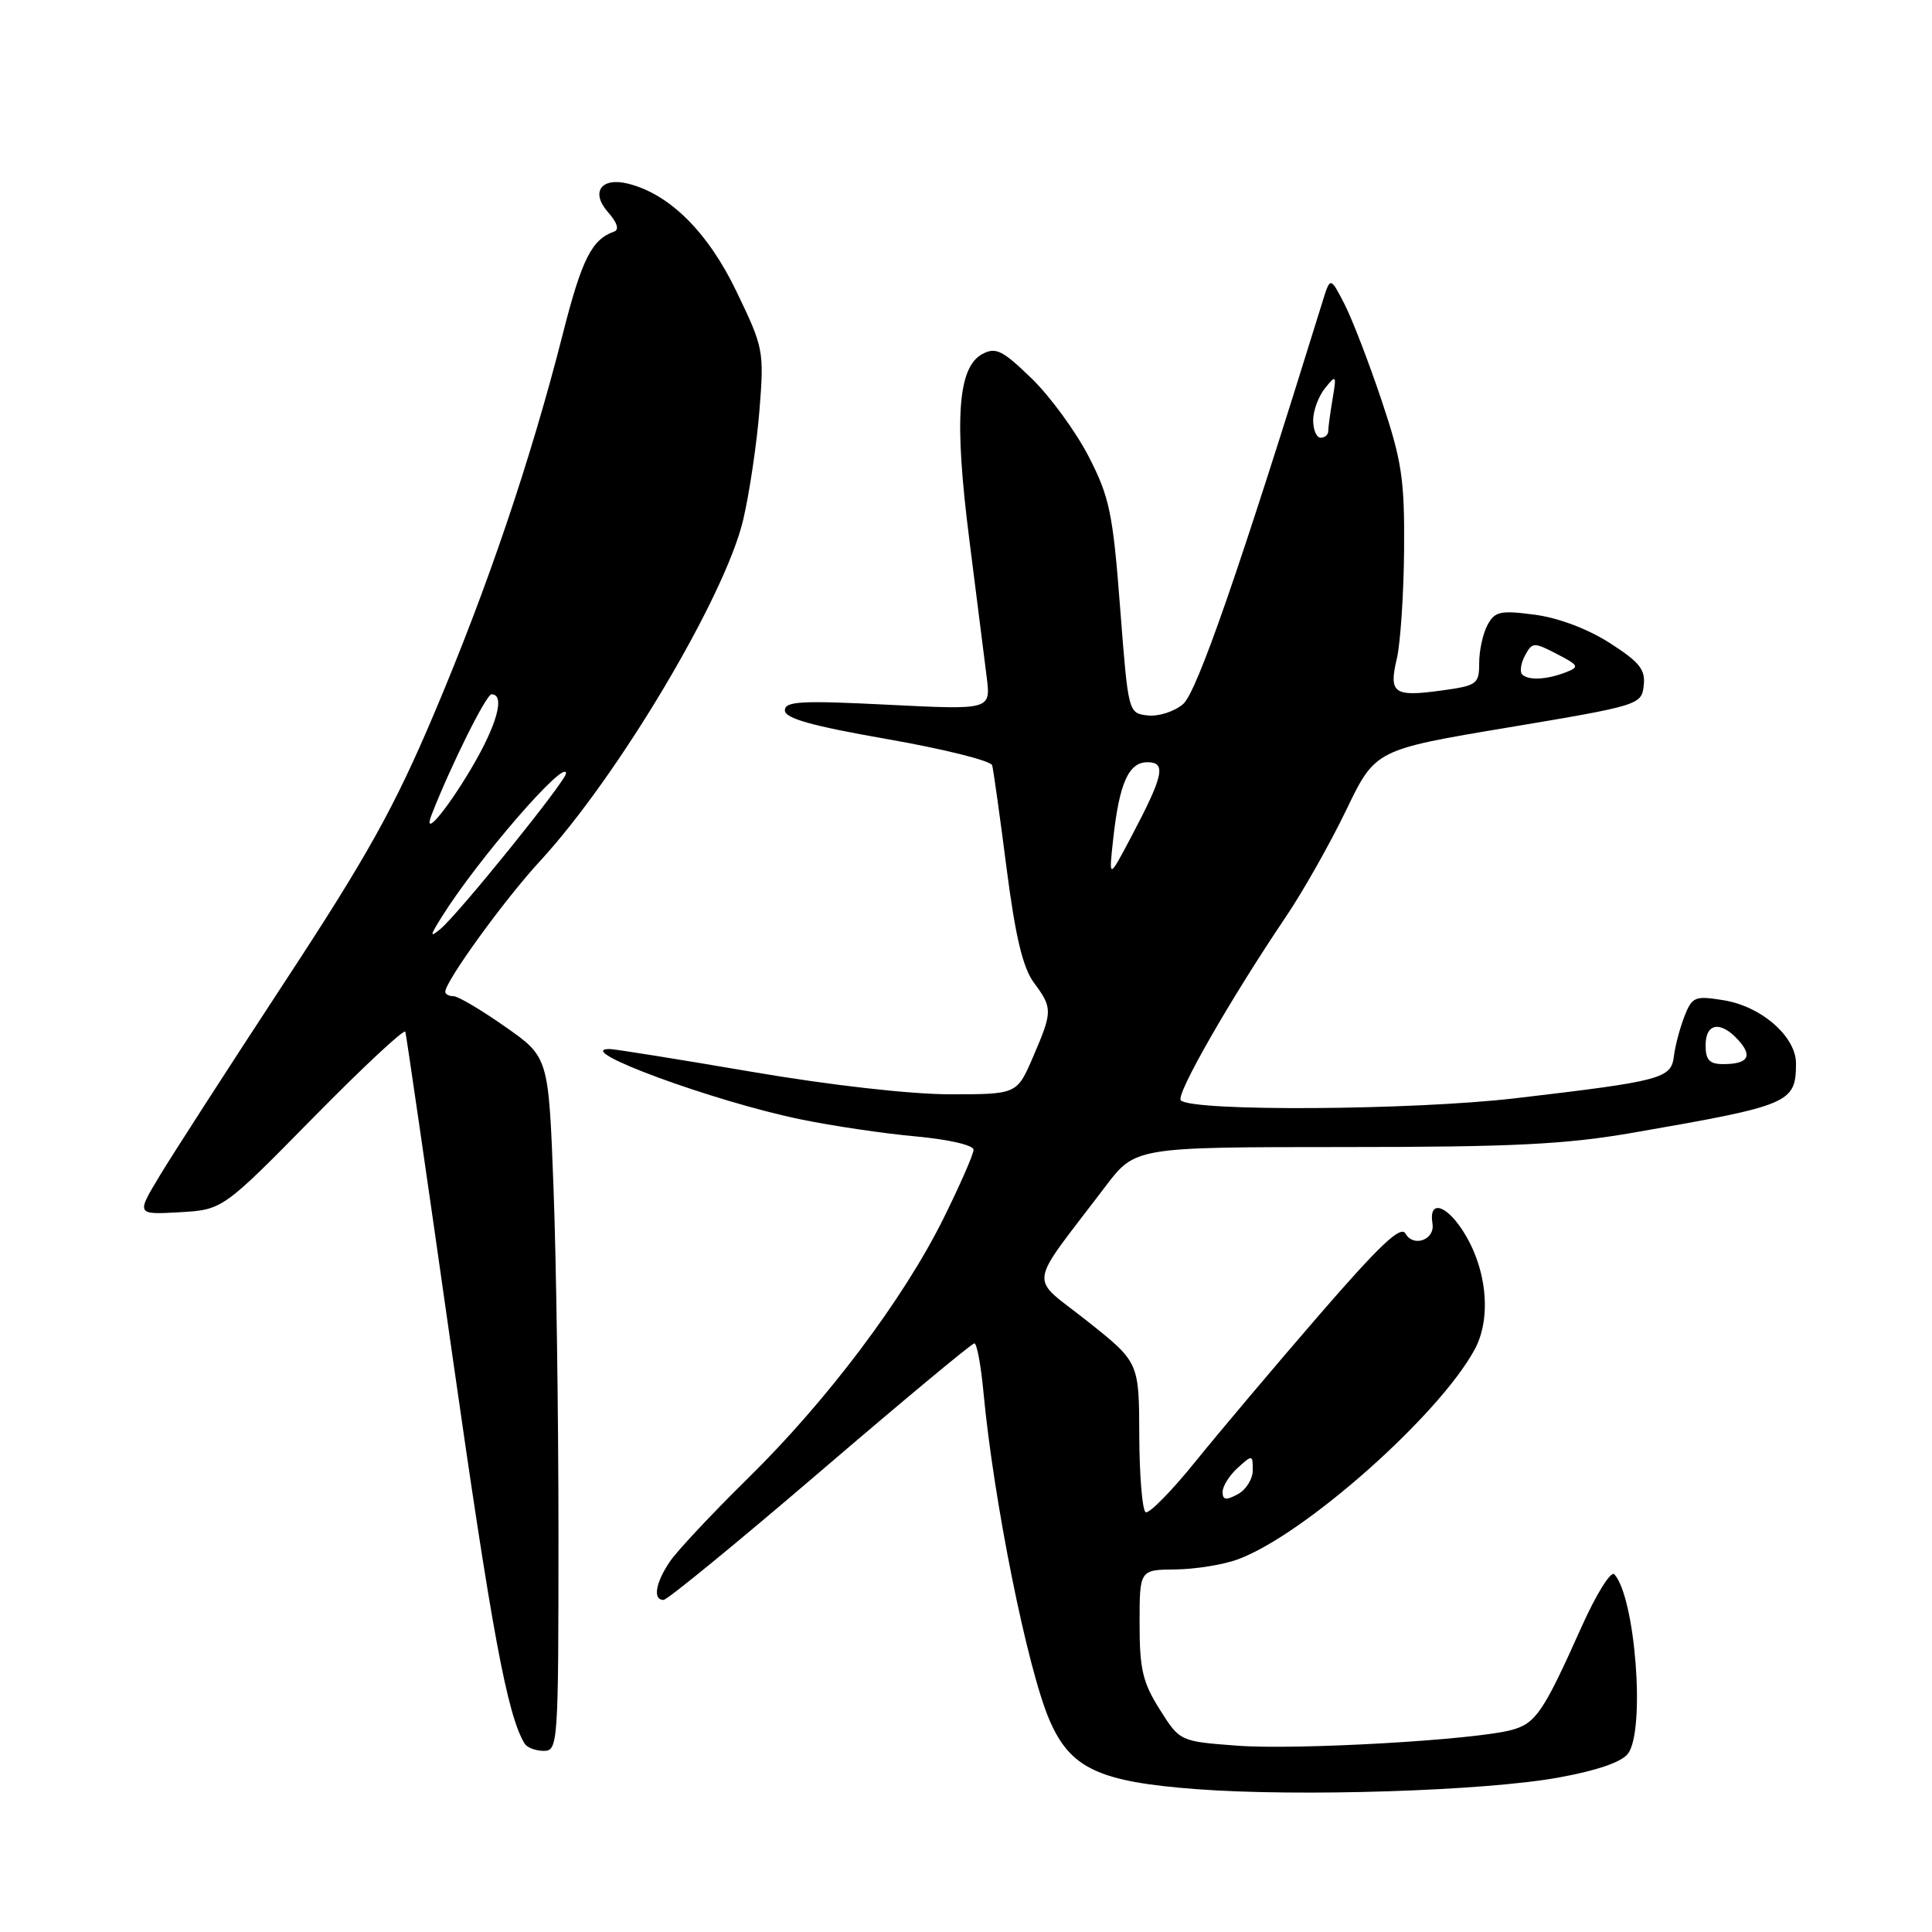 <?xml version="1.0" encoding="UTF-8" standalone="no"?>
<!DOCTYPE svg PUBLIC "-//W3C//DTD SVG 1.1//EN" "http://www.w3.org/Graphics/SVG/1.1/DTD/svg11.dtd" >
<svg xmlns="http://www.w3.org/2000/svg" xmlns:xlink="http://www.w3.org/1999/xlink" version="1.1" viewBox="0 0 256 256">
 <g >
 <path fill="currentColor"
d=" M 206.48 235.54 C 211.61 234.61 214.92 233.47 215.73 232.35 C 218.04 229.20 216.69 211.67 213.91 208.60 C 213.46 208.10 211.50 211.24 209.55 215.60 C 204.51 226.87 203.50 228.35 200.33 229.22 C 195.45 230.56 171.85 231.91 163.92 231.31 C 156.34 230.74 156.34 230.74 153.67 226.51 C 151.42 222.95 151.00 221.17 151.00 215.15 C 151.00 208.00 151.00 208.00 155.75 207.96 C 158.36 207.93 162.07 207.34 164.00 206.63 C 172.77 203.43 190.71 187.52 195.42 178.78 C 197.72 174.50 196.98 167.75 193.66 162.82 C 191.41 159.48 189.30 159.10 189.81 162.13 C 190.17 164.27 187.29 165.33 186.23 163.45 C 185.61 162.34 182.81 164.99 174.80 174.24 C 168.97 180.98 161.58 189.73 158.39 193.68 C 155.20 197.63 152.23 200.64 151.80 200.37 C 151.36 200.10 150.98 195.52 150.96 190.19 C 150.93 180.50 150.93 180.50 144.04 175.03 C 136.28 168.87 135.98 171.05 146.46 157.23 C 150.43 152.00 150.43 152.00 177.96 151.99 C 200.56 151.99 207.47 151.64 216.50 150.07 C 237.22 146.47 237.95 146.16 237.98 140.94 C 238.01 137.38 233.41 133.35 228.40 132.54 C 224.57 131.92 224.22 132.06 223.19 134.69 C 222.59 136.23 221.96 138.61 221.80 139.96 C 221.44 142.92 220.21 143.25 200.75 145.53 C 187.15 147.12 157.96 147.30 156.46 145.80 C 155.75 145.09 163.04 132.36 170.41 121.44 C 172.66 118.11 176.24 111.78 178.37 107.36 C 182.23 99.34 182.23 99.34 199.87 96.39 C 217.19 93.49 217.51 93.39 217.80 90.86 C 218.05 88.73 217.27 87.74 213.30 85.20 C 210.39 83.33 206.48 81.86 203.35 81.45 C 198.79 80.85 198.07 81.01 197.10 82.82 C 196.49 83.95 196.00 86.21 196.00 87.84 C 196.00 90.64 195.72 90.85 191.05 91.49 C 184.67 92.37 184.00 91.89 185.09 87.26 C 185.57 85.19 186.00 78.70 186.05 72.84 C 186.12 63.48 185.75 61.06 183.07 53.06 C 181.39 48.05 179.18 42.30 178.15 40.29 C 176.27 36.64 176.27 36.64 175.21 40.07 C 164.27 75.38 158.61 91.73 156.76 93.30 C 155.60 94.29 153.50 94.96 152.08 94.80 C 149.50 94.50 149.50 94.48 148.42 80.50 C 147.46 67.97 147.02 65.87 144.26 60.50 C 142.56 57.20 139.16 52.54 136.70 50.15 C 132.84 46.41 131.95 45.96 130.17 46.91 C 126.90 48.66 126.41 55.55 128.44 71.50 C 129.42 79.20 130.46 87.43 130.75 89.78 C 131.27 94.06 131.27 94.06 117.63 93.38 C 106.15 92.80 104.00 92.92 104.00 94.13 C 104.00 95.19 107.57 96.19 117.59 97.94 C 125.07 99.25 131.32 100.81 131.47 101.41 C 131.63 102.01 132.49 108.12 133.37 114.99 C 134.54 124.08 135.53 128.22 136.99 130.20 C 139.49 133.58 139.49 134.00 136.88 140.06 C 134.75 145.00 134.75 145.00 125.90 145.00 C 120.64 145.00 109.94 143.79 99.50 142.00 C 89.85 140.35 81.42 139.00 80.77 139.00 C 75.68 139.00 94.52 145.94 106.08 148.32 C 110.25 149.18 117.11 150.20 121.33 150.58 C 125.70 150.98 129.00 151.74 129.00 152.35 C 129.00 152.94 127.20 157.04 125.01 161.46 C 119.71 172.15 109.59 185.59 99.07 195.92 C 94.36 200.55 89.72 205.50 88.76 206.92 C 86.85 209.74 86.48 212.00 87.92 212.00 C 88.42 212.00 97.76 204.35 108.67 195.00 C 119.58 185.65 128.77 178.00 129.11 178.00 C 129.44 178.00 129.98 180.90 130.31 184.44 C 131.66 198.90 136.13 221.11 139.06 227.92 C 141.82 234.32 145.57 236.09 158.50 237.07 C 172.06 238.10 196.73 237.31 206.48 235.54 Z  M 74.00 203.25 C 74.00 187.44 73.70 166.75 73.34 157.29 C 72.69 140.07 72.69 140.07 66.93 136.04 C 63.77 133.82 60.69 132.00 60.09 132.00 C 59.49 132.00 59.00 131.74 59.00 131.42 C 59.00 130.03 66.86 119.18 71.57 114.08 C 81.88 102.90 96.05 79.10 98.47 68.91 C 99.30 65.38 100.27 58.85 100.63 54.39 C 101.26 46.49 101.18 46.07 97.58 38.61 C 93.82 30.78 88.74 25.72 83.24 24.34 C 79.65 23.44 78.22 25.47 80.57 28.12 C 81.77 29.47 82.08 30.44 81.39 30.68 C 78.40 31.73 77.09 34.35 74.56 44.30 C 70.33 60.94 64.58 77.91 57.52 94.56 C 52.25 107.01 48.68 113.42 37.72 130.12 C 30.37 141.33 22.94 152.85 21.20 155.73 C 18.05 160.95 18.05 160.95 23.77 160.63 C 29.50 160.30 29.50 160.30 41.49 148.11 C 48.08 141.41 53.58 136.28 53.71 136.71 C 53.84 137.14 56.64 156.41 59.93 179.52 C 65.19 216.38 67.23 227.33 69.53 231.06 C 69.86 231.57 70.99 232.00 72.06 232.00 C 73.94 232.00 74.00 231.04 74.00 203.25 Z  M 162.00 197.69 C 162.00 196.93 162.90 195.50 164.00 194.50 C 165.94 192.74 166.00 192.75 166.00 194.81 C 166.00 195.98 165.10 197.41 164.00 198.00 C 162.45 198.83 162.00 198.76 162.00 197.69 Z  M 226.00 138.50 C 226.00 135.54 228.00 135.23 230.35 137.83 C 232.28 139.96 231.62 141.00 228.33 141.00 C 226.51 141.00 226.00 140.45 226.00 138.50 Z  M 147.50 111.21 C 148.31 103.77 149.55 101.00 152.04 101.00 C 154.58 101.00 154.18 102.77 149.83 111.00 C 146.92 116.50 146.92 116.50 147.50 111.21 Z  M 201.70 89.37 C 201.35 89.02 201.52 87.89 202.07 86.86 C 203.03 85.08 203.24 85.07 206.28 86.65 C 209.21 88.16 209.32 88.37 207.49 89.08 C 204.98 90.06 202.52 90.19 201.70 89.37 Z  M 174.00 55.69 C 174.00 54.42 174.71 52.51 175.57 51.44 C 177.06 49.60 177.11 49.68 176.57 52.88 C 176.26 54.73 176.00 56.64 176.00 57.12 C 176.00 57.61 175.55 58.00 175.00 58.00 C 174.45 58.00 174.00 56.96 174.00 55.69 Z  M 58.53 121.50 C 63.26 113.92 75.00 100.37 75.00 102.48 C 75.00 103.47 60.71 121.17 58.33 123.12 C 56.92 124.28 56.95 124.03 58.53 121.50 Z  M 57.21 107.91 C 59.76 101.38 64.43 92.00 65.13 92.00 C 66.99 92.00 65.84 96.12 62.37 101.95 C 58.98 107.64 55.95 111.14 57.21 107.91 Z "/>
</g>
</svg>